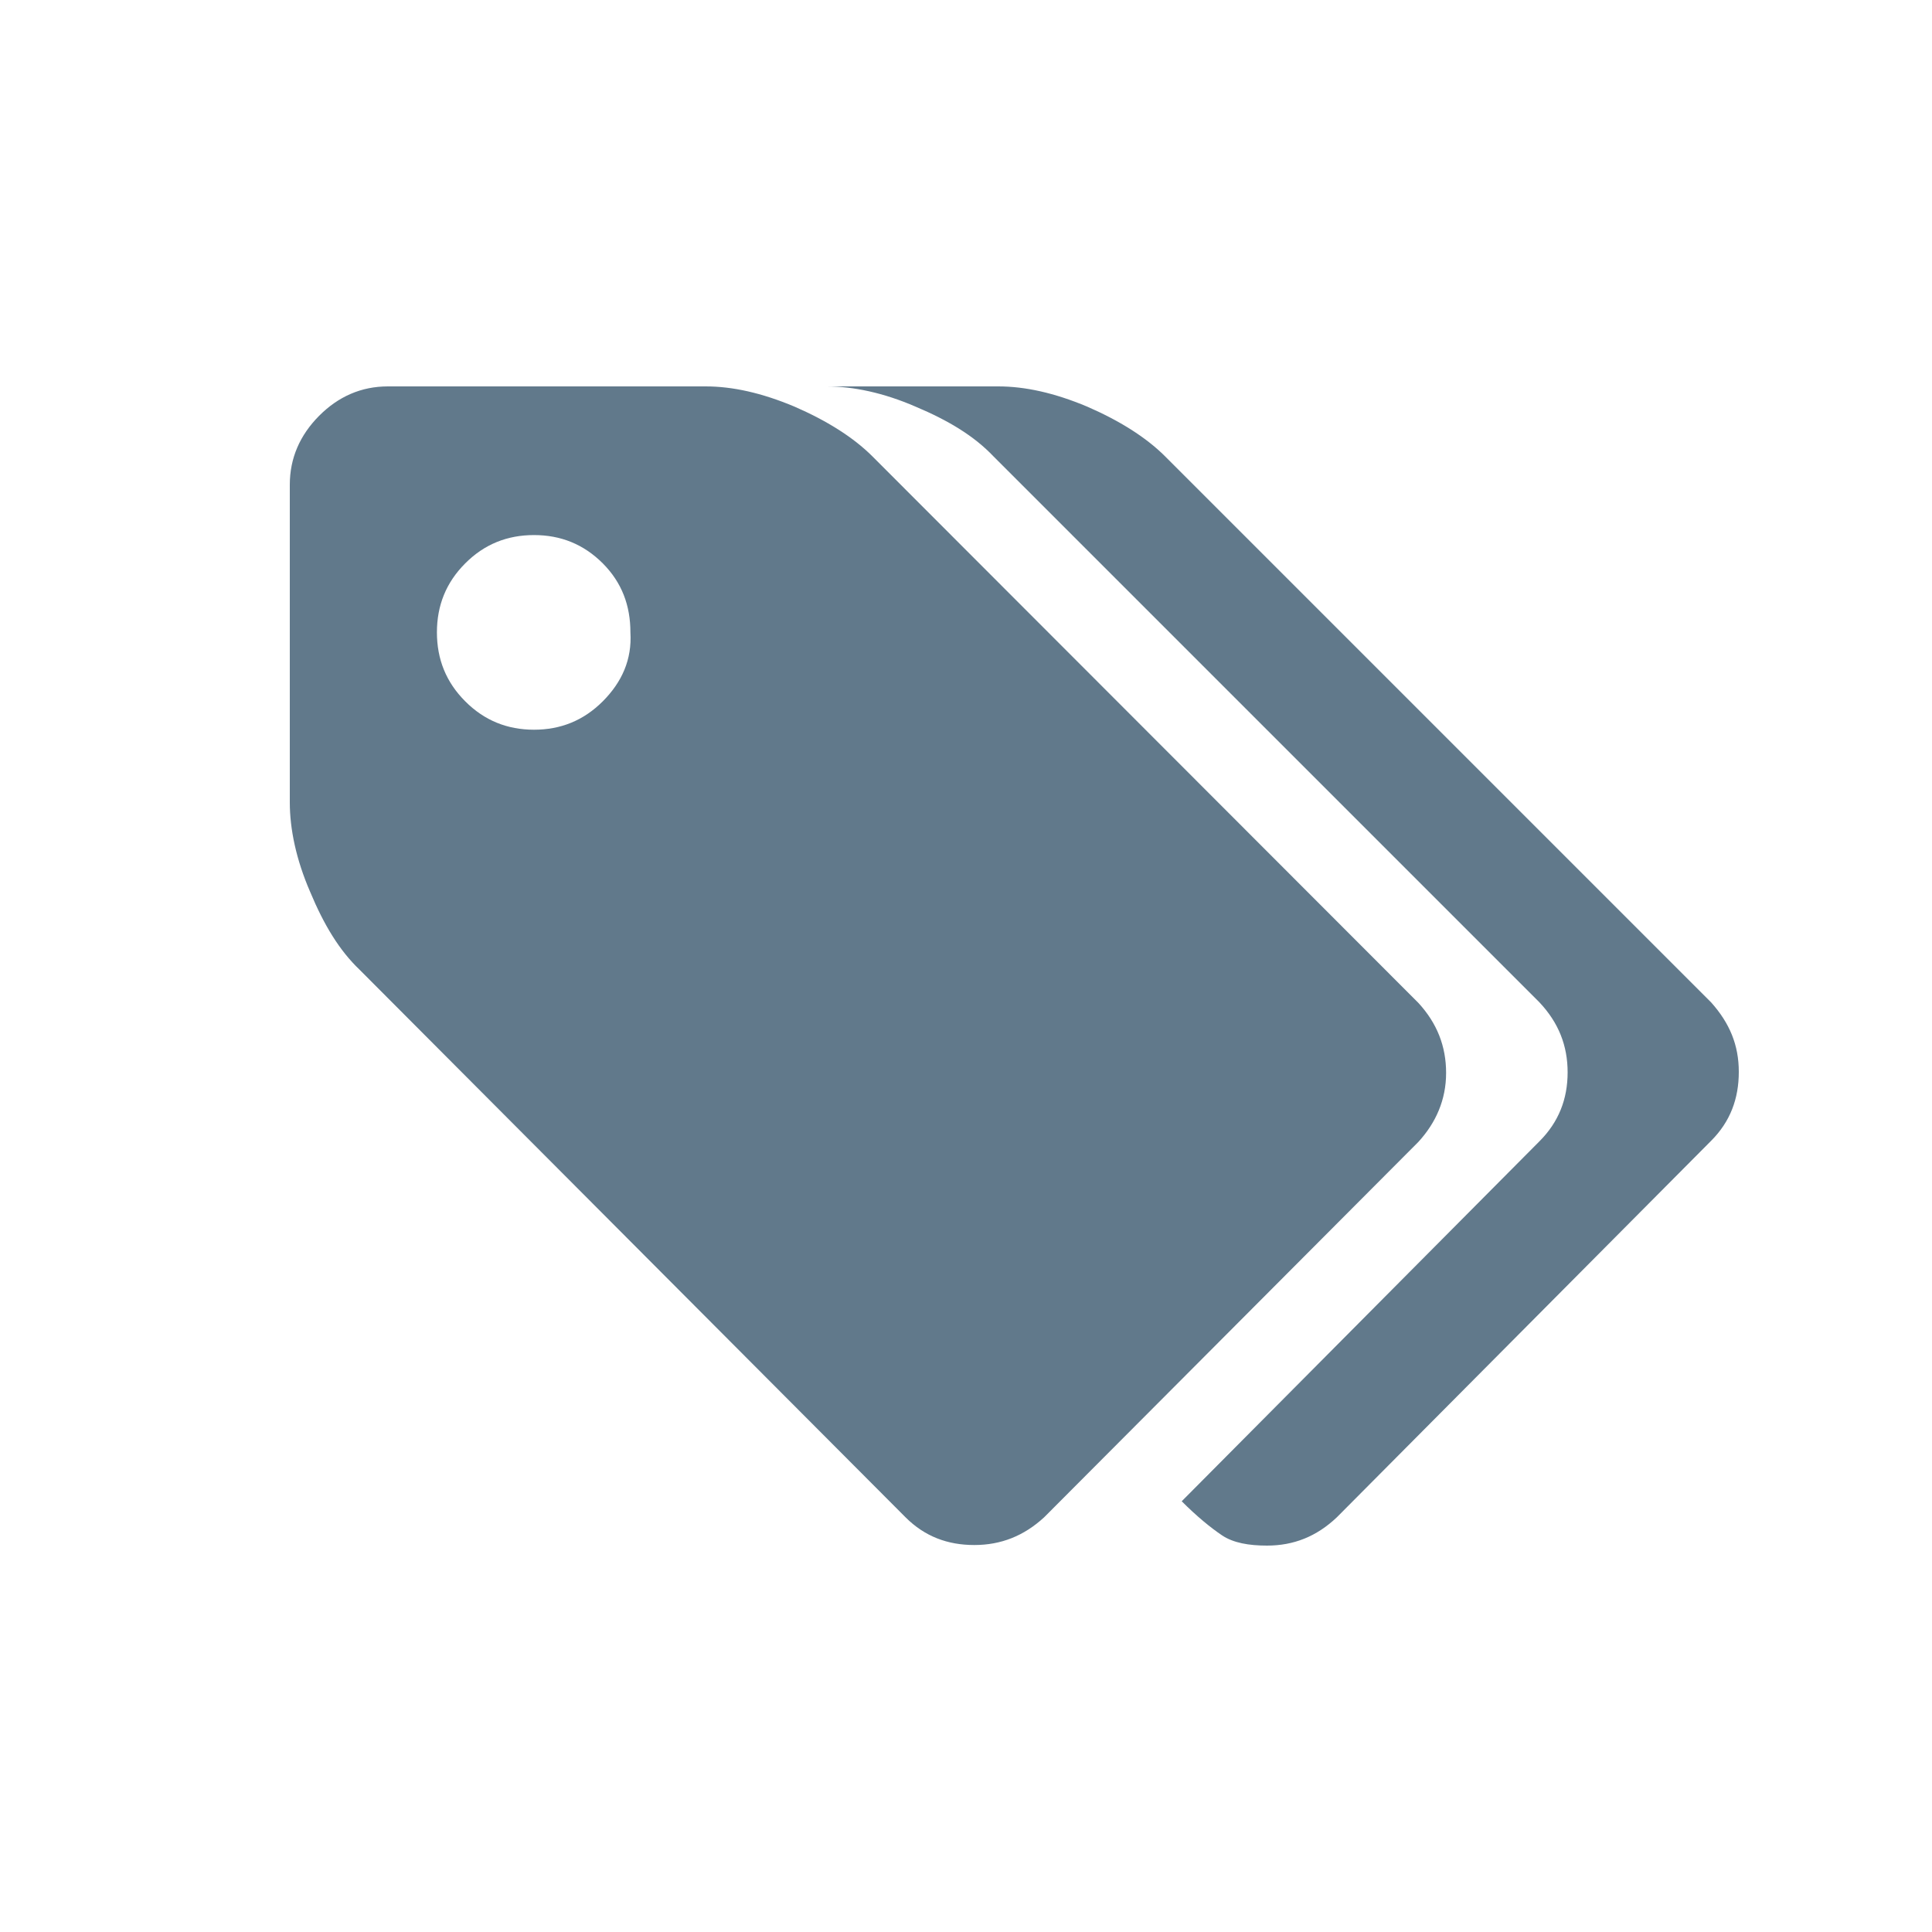 <?xml version="1.0" encoding="UTF-8"?>
<svg width="20px" height="20px" viewBox="0 0 20 20" version="1.1" xmlns="http://www.w3.org/2000/svg" xmlns:xlink="http://www.w3.org/1999/xlink">
    <title>切片</title>
    <g id="页面-1" stroke="none" stroke-width="1" fill="none" fill-rule="evenodd">
        <g id="gis地图/查看项目弹窗" transform="translate(-24, -232)" fill-rule="nonzero">
            <g id="icon/biaoqian" transform="translate(24, 232)">
                <rect id="矩形" fill="#000000" opacity="0" x="0" y="0" width="20" height="20"></rect>
                <path d="M14.97,11.107 C14.97,10.83 14.876,10.592 14.683,10.382 L9.032,4.725 C8.833,4.526 8.557,4.354 8.226,4.21 C7.884,4.066 7.581,4 7.305,4 L4.015,4 C3.74,4 3.502,4.105 3.304,4.304 C3.105,4.504 3,4.742 3,5.018 L3,8.306 C3,8.583 3.066,8.899 3.21,9.231 C3.353,9.574 3.513,9.839 3.723,10.039 L9.374,15.707 C9.573,15.906 9.81,15.994 10.086,15.994 C10.362,15.994 10.599,15.9 10.809,15.707 L14.683,11.821 C14.865,11.622 14.97,11.384 14.97,11.107 L14.97,11.107 L14.97,11.107 Z M6.24,7.26 C6.041,7.459 5.804,7.554 5.528,7.554 C5.252,7.554 5.014,7.459 4.816,7.26 C4.617,7.061 4.523,6.823 4.523,6.546 C4.523,6.269 4.617,6.031 4.816,5.832 C5.014,5.633 5.252,5.539 5.528,5.539 C5.804,5.539 6.041,5.633 6.24,5.832 C6.438,6.031 6.526,6.269 6.526,6.546 C6.543,6.828 6.438,7.061 6.24,7.26 L6.24,7.26 L6.24,7.26 Z M17.713,10.376 L12.062,4.725 C11.863,4.526 11.587,4.354 11.256,4.21 C10.914,4.066 10.61,4 10.334,4 L8.557,4 C8.833,4 9.148,4.066 9.479,4.21 C9.821,4.354 10.086,4.515 10.285,4.725 L15.936,10.376 C16.135,10.587 16.228,10.825 16.228,11.101 C16.228,11.378 16.135,11.616 15.936,11.815 L12.233,15.541 C12.393,15.701 12.536,15.817 12.652,15.895 C12.768,15.972 12.928,16 13.116,16 C13.392,16 13.629,15.906 13.839,15.707 L17.713,11.81 C17.912,11.611 18,11.373 18,11.096 C18,10.819 17.906,10.592 17.713,10.376 L17.713,10.376 L17.713,10.376 Z" id="形状" fill="#61798B"></path>
            </g>
        </g>
    </g>
</svg>